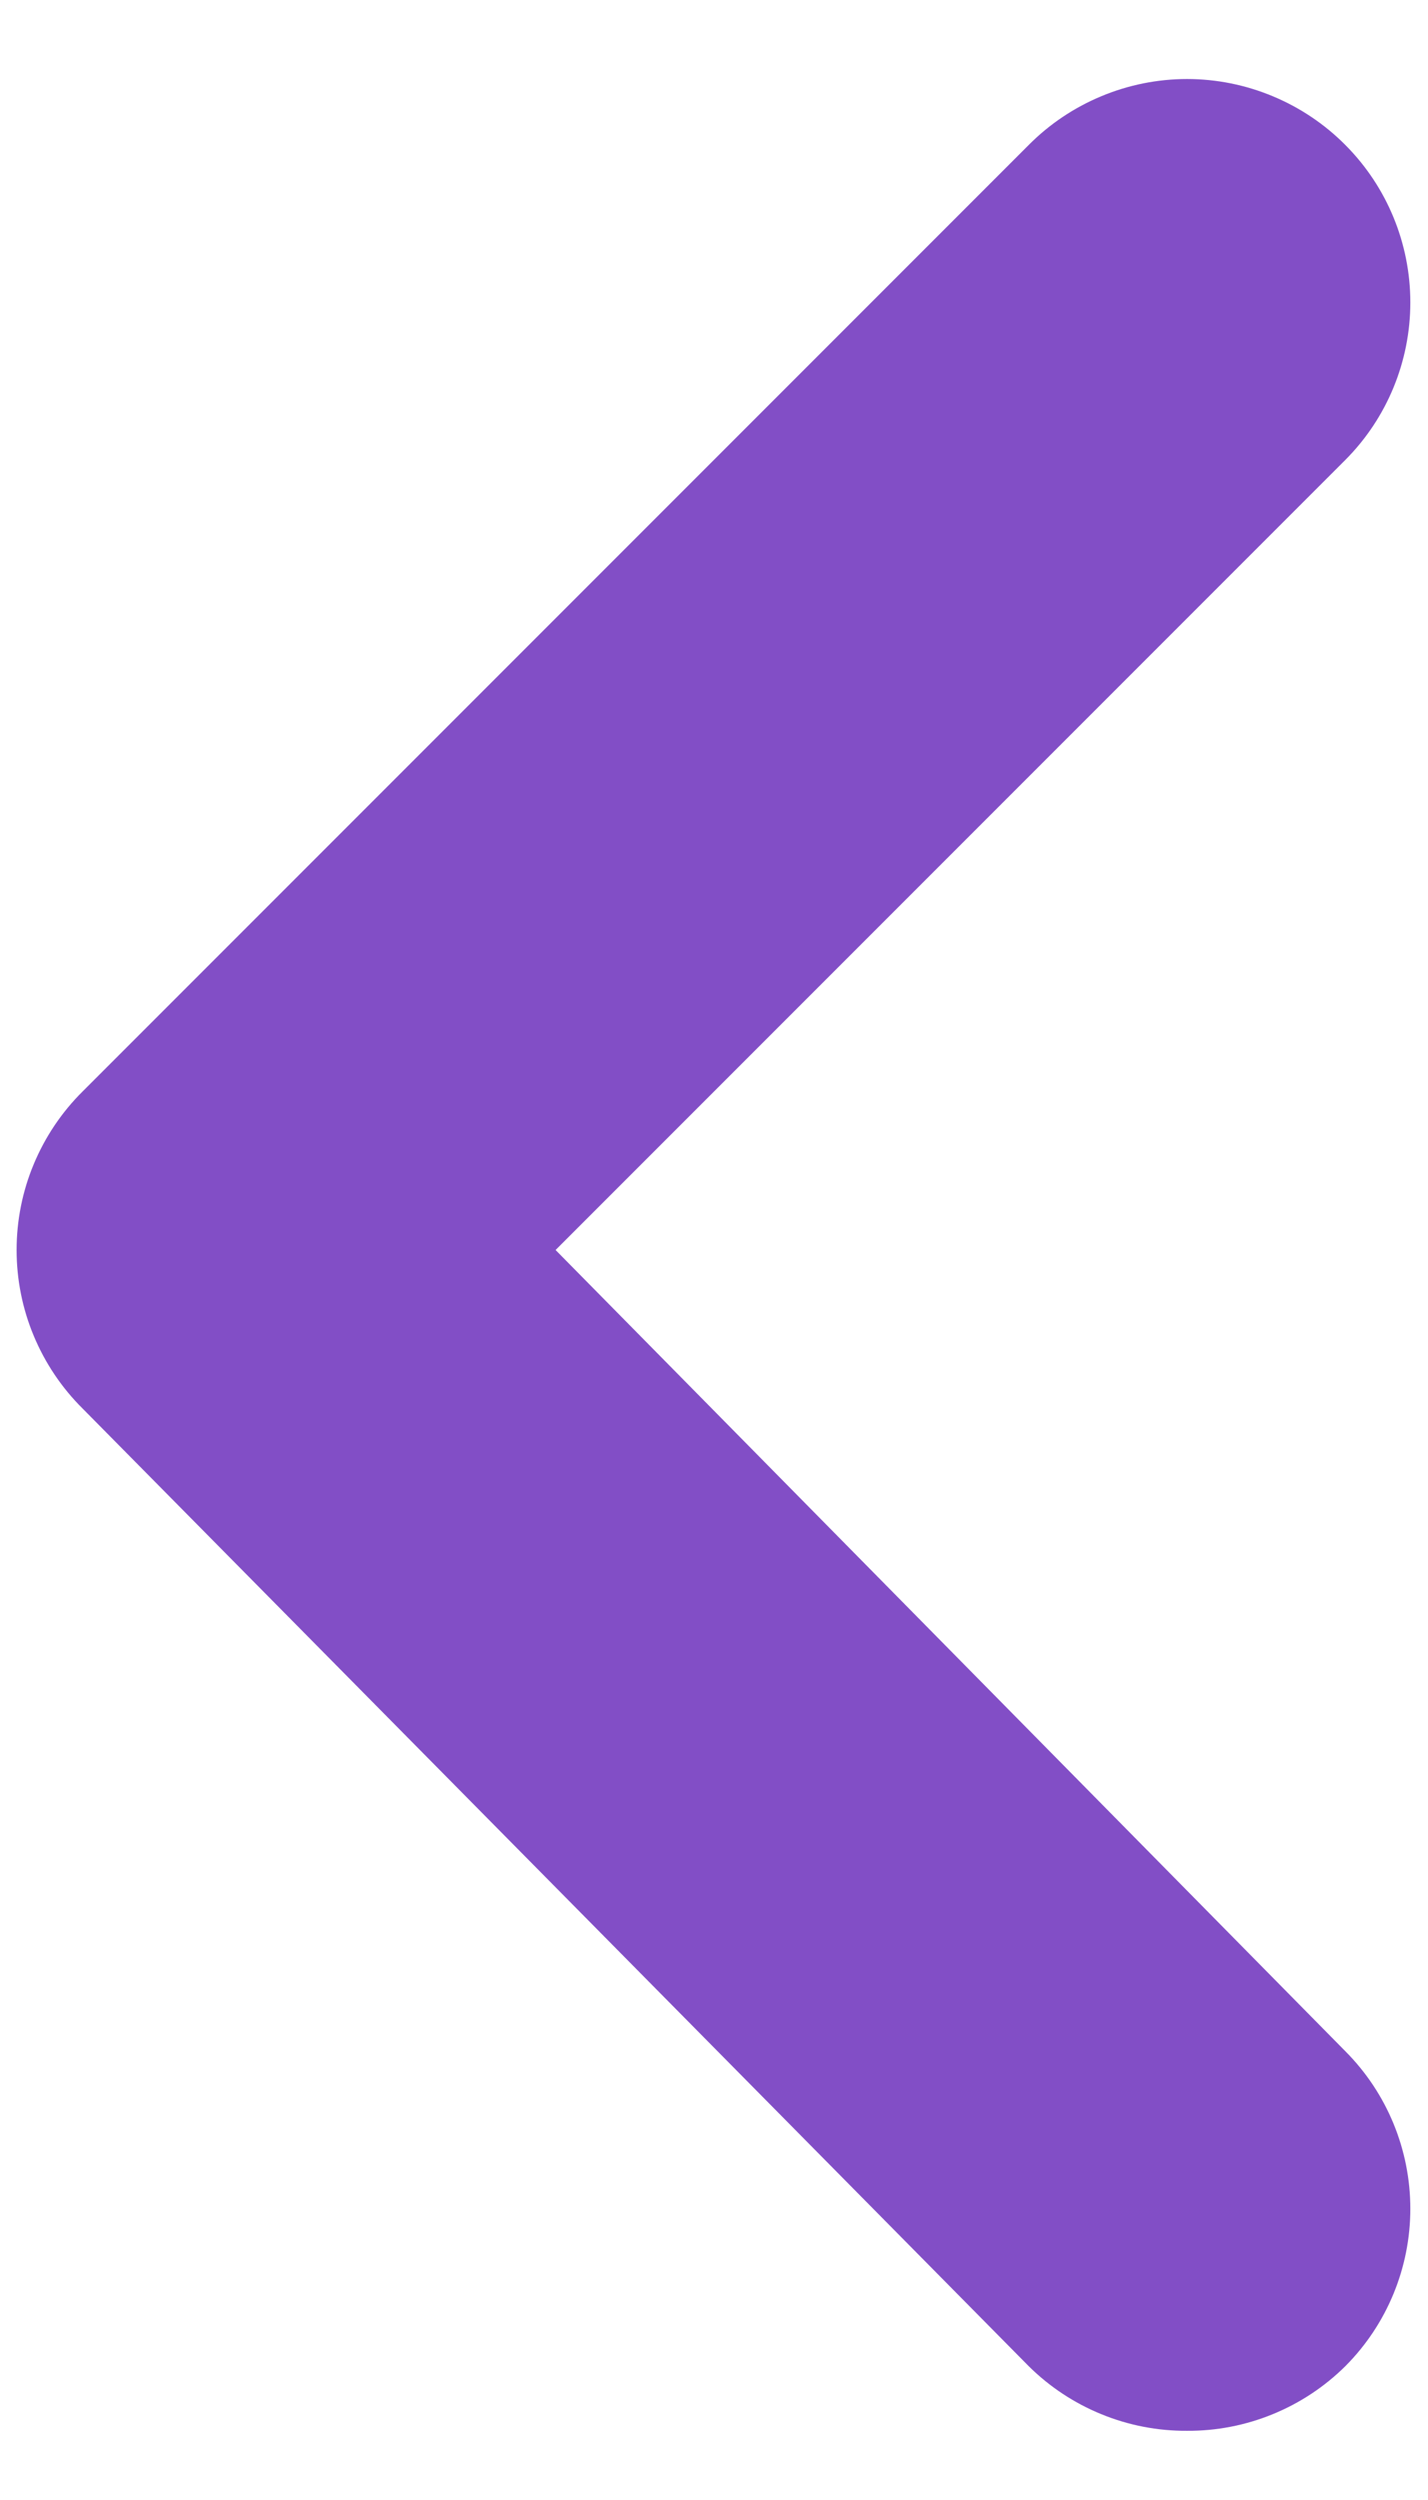 <svg width="16" height="28" viewBox="0 0 16 28" fill="none" xmlns="http://www.w3.org/2000/svg">
<path d="M6.225 14L15.075 5.15C15.541 4.682 15.802 4.048 15.802 3.387C15.802 2.727 15.541 2.093 15.075 1.625C14.843 1.391 14.566 1.205 14.261 1.078C13.957 0.951 13.63 0.885 13.3 0.885C12.97 0.885 12.643 0.951 12.339 1.078C12.034 1.205 11.757 1.391 11.525 1.625L0.925 12.225C0.691 12.457 0.505 12.734 0.378 13.039C0.251 13.343 0.186 13.67 0.186 14C0.186 14.33 0.251 14.657 0.378 14.961C0.505 15.266 0.691 15.543 0.925 15.775L11.525 26.5C11.759 26.732 12.036 26.915 12.34 27.039C12.645 27.164 12.971 27.227 13.3 27.225C13.629 27.227 13.955 27.164 14.26 27.039C14.564 26.915 14.841 26.732 15.075 26.5C15.541 26.032 15.802 25.398 15.802 24.738C15.802 24.077 15.541 23.443 15.075 22.975L6.225 14Z" fill="#824EC6"/>
</svg>
